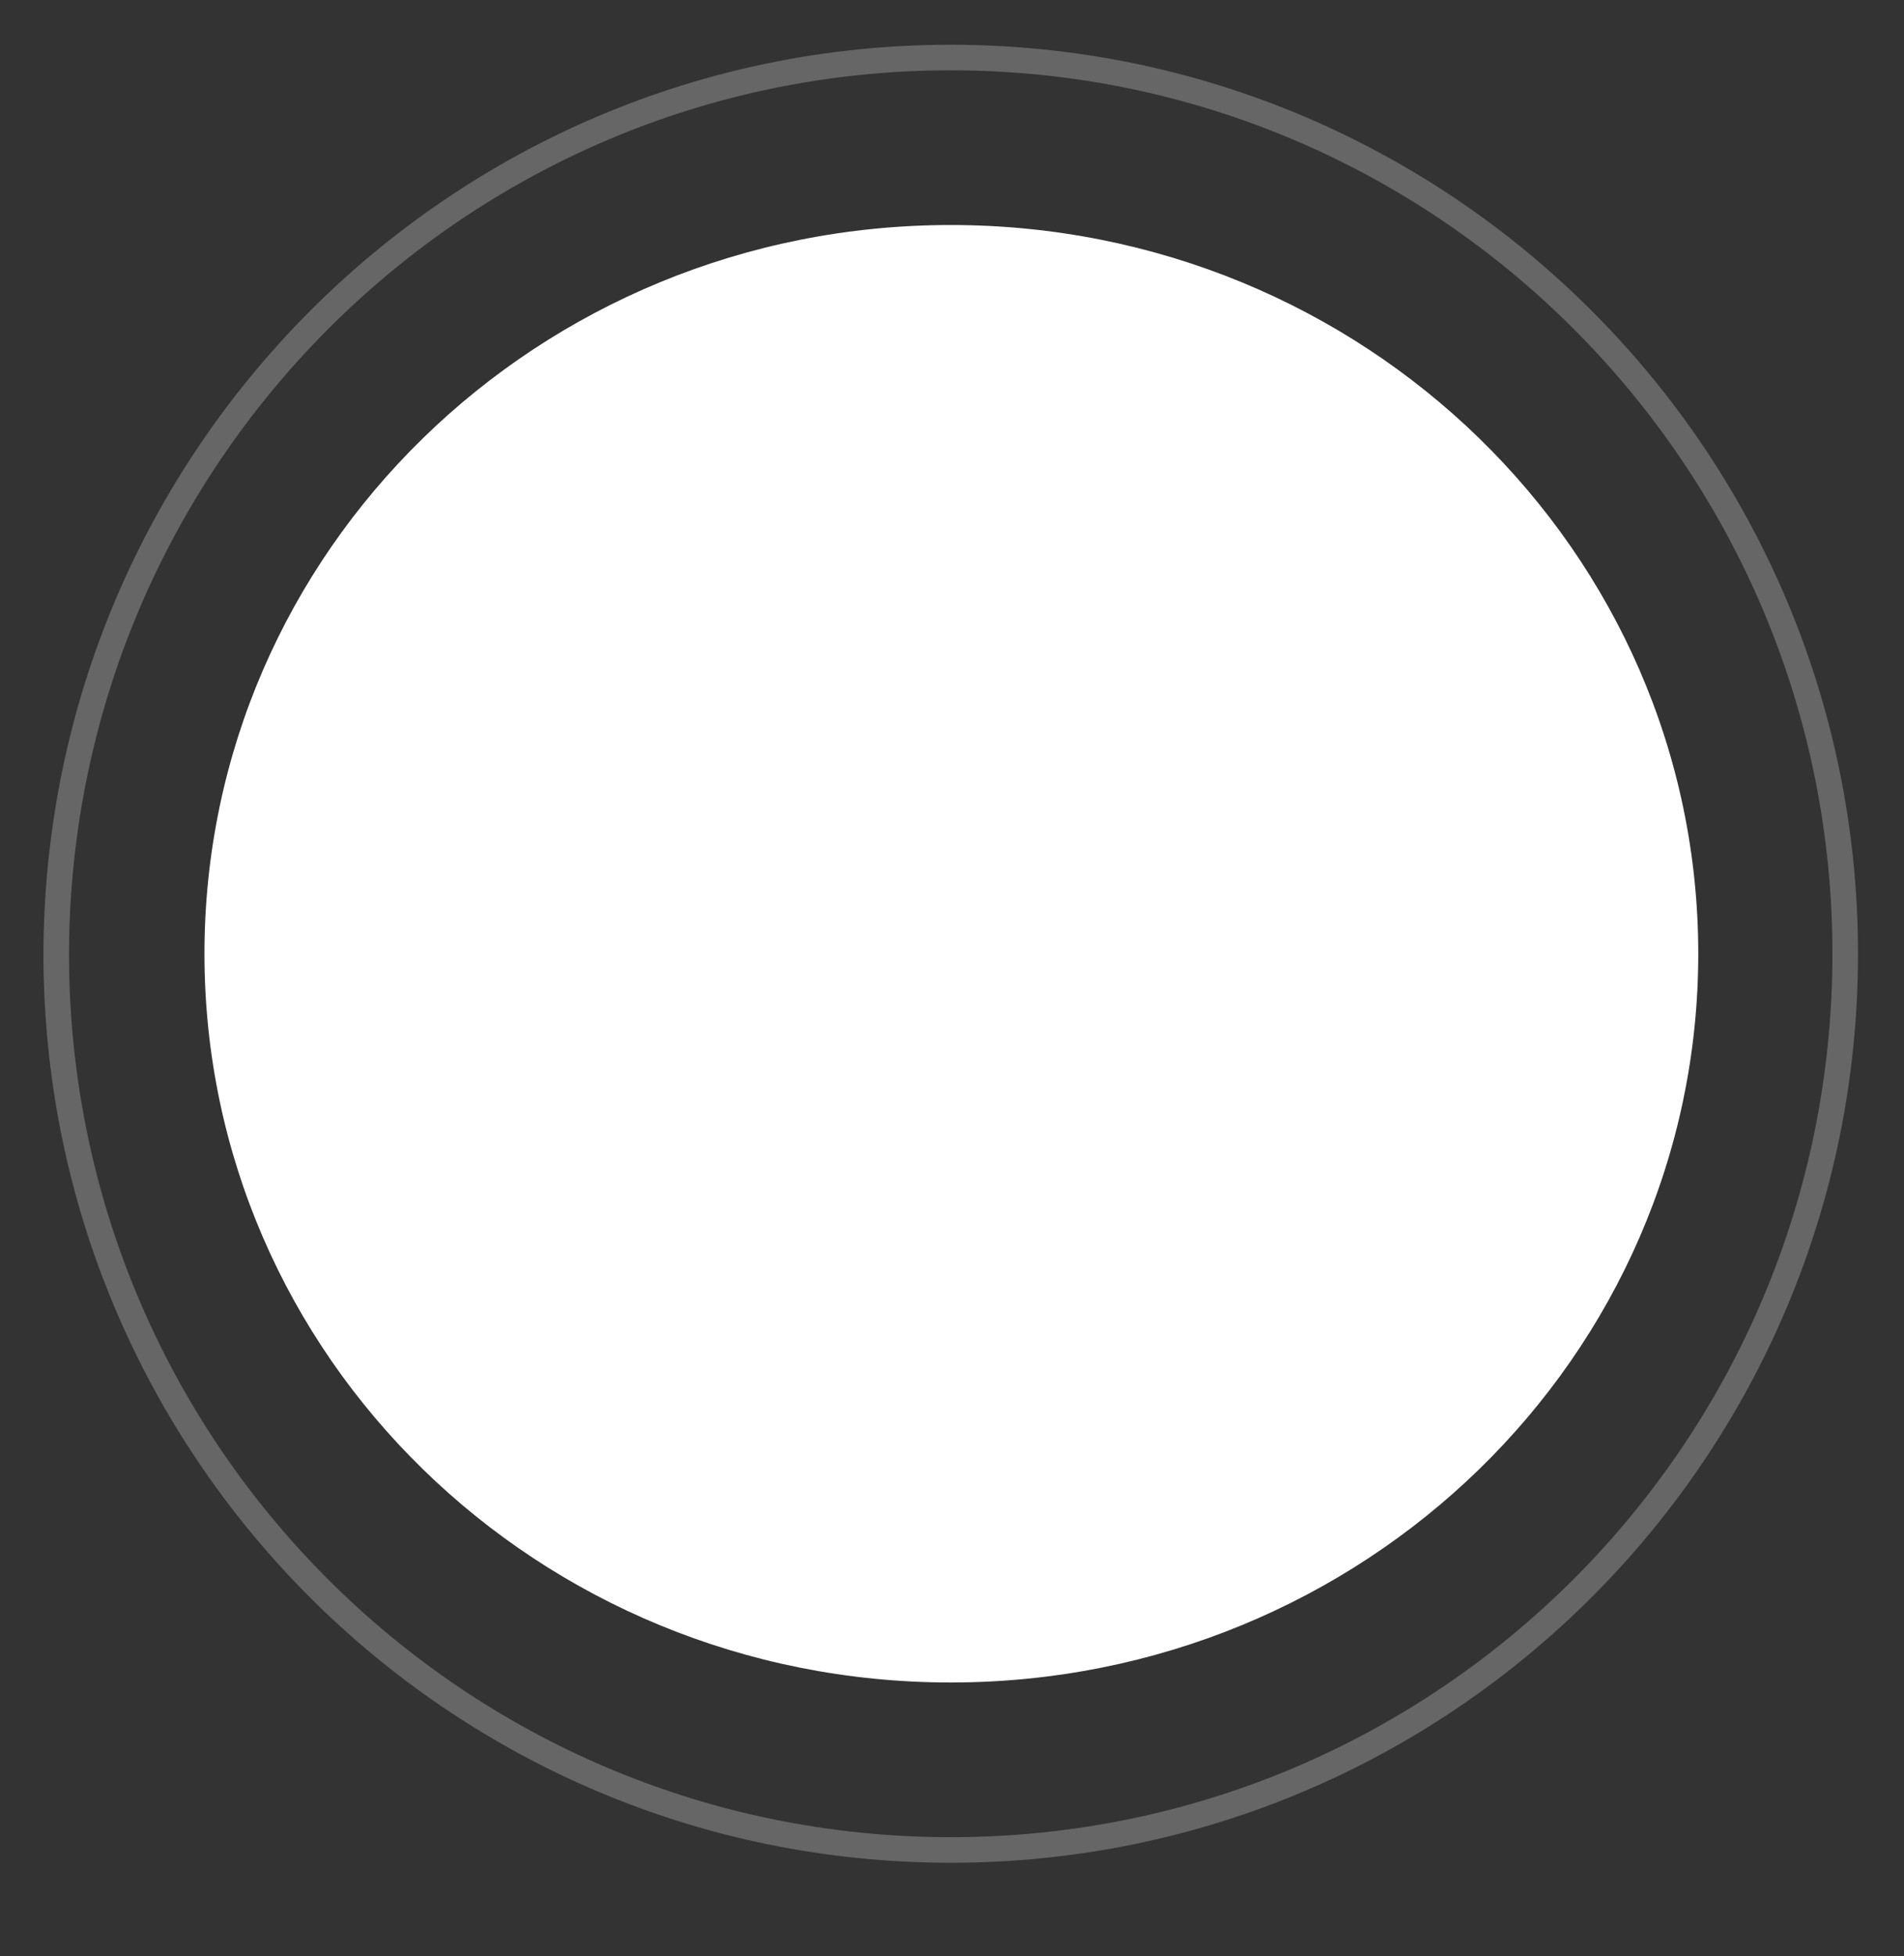 <?xml version="1.0" encoding="utf-8"?>
<!-- Generator: Adobe Illustrator 27.3.1, SVG Export Plug-In . SVG Version: 6.00 Build 0)  -->
<svg version="1.1" id="Layer_1" xmlns="http://www.w3.org/2000/svg" xmlns:xlink="http://www.w3.org/1999/xlink" x="0px" y="0px"
	 viewBox="0 0 149 153" style="enable-background:new 0 0 149 153;" xml:space="preserve">
<rect x="0" y="0" width="149" height="153" fill="#333333" stroke="none"/>
<style type="text/css">
	.st0{fill-rule:evenodd;clip-rule:evenodd;fill:#FFFFFF;}
	.st1{opacity:0.251;fill:none;stroke:#FFFFFF;stroke-width:2;enable-background:new    ;}
</style>
<g>
	<path class="st0" d="M74.4,17.6c32.3,0,58.5,25.5,58.5,57c0,31.5-26.2,57-58.5,57S16,106.1,16,74.6C16,43.1,42.1,17.6,74.4,17.6z"
		/>
</g>
<path class="st1" d="M74.4,4.5c38.6,0,70,31.4,70,70.1c0,38.7-31.3,70.1-70,70.1s-70-31.4-70-70.1C4.5,35.9,35.8,4.5,74.4,4.5z"/>
</svg>
